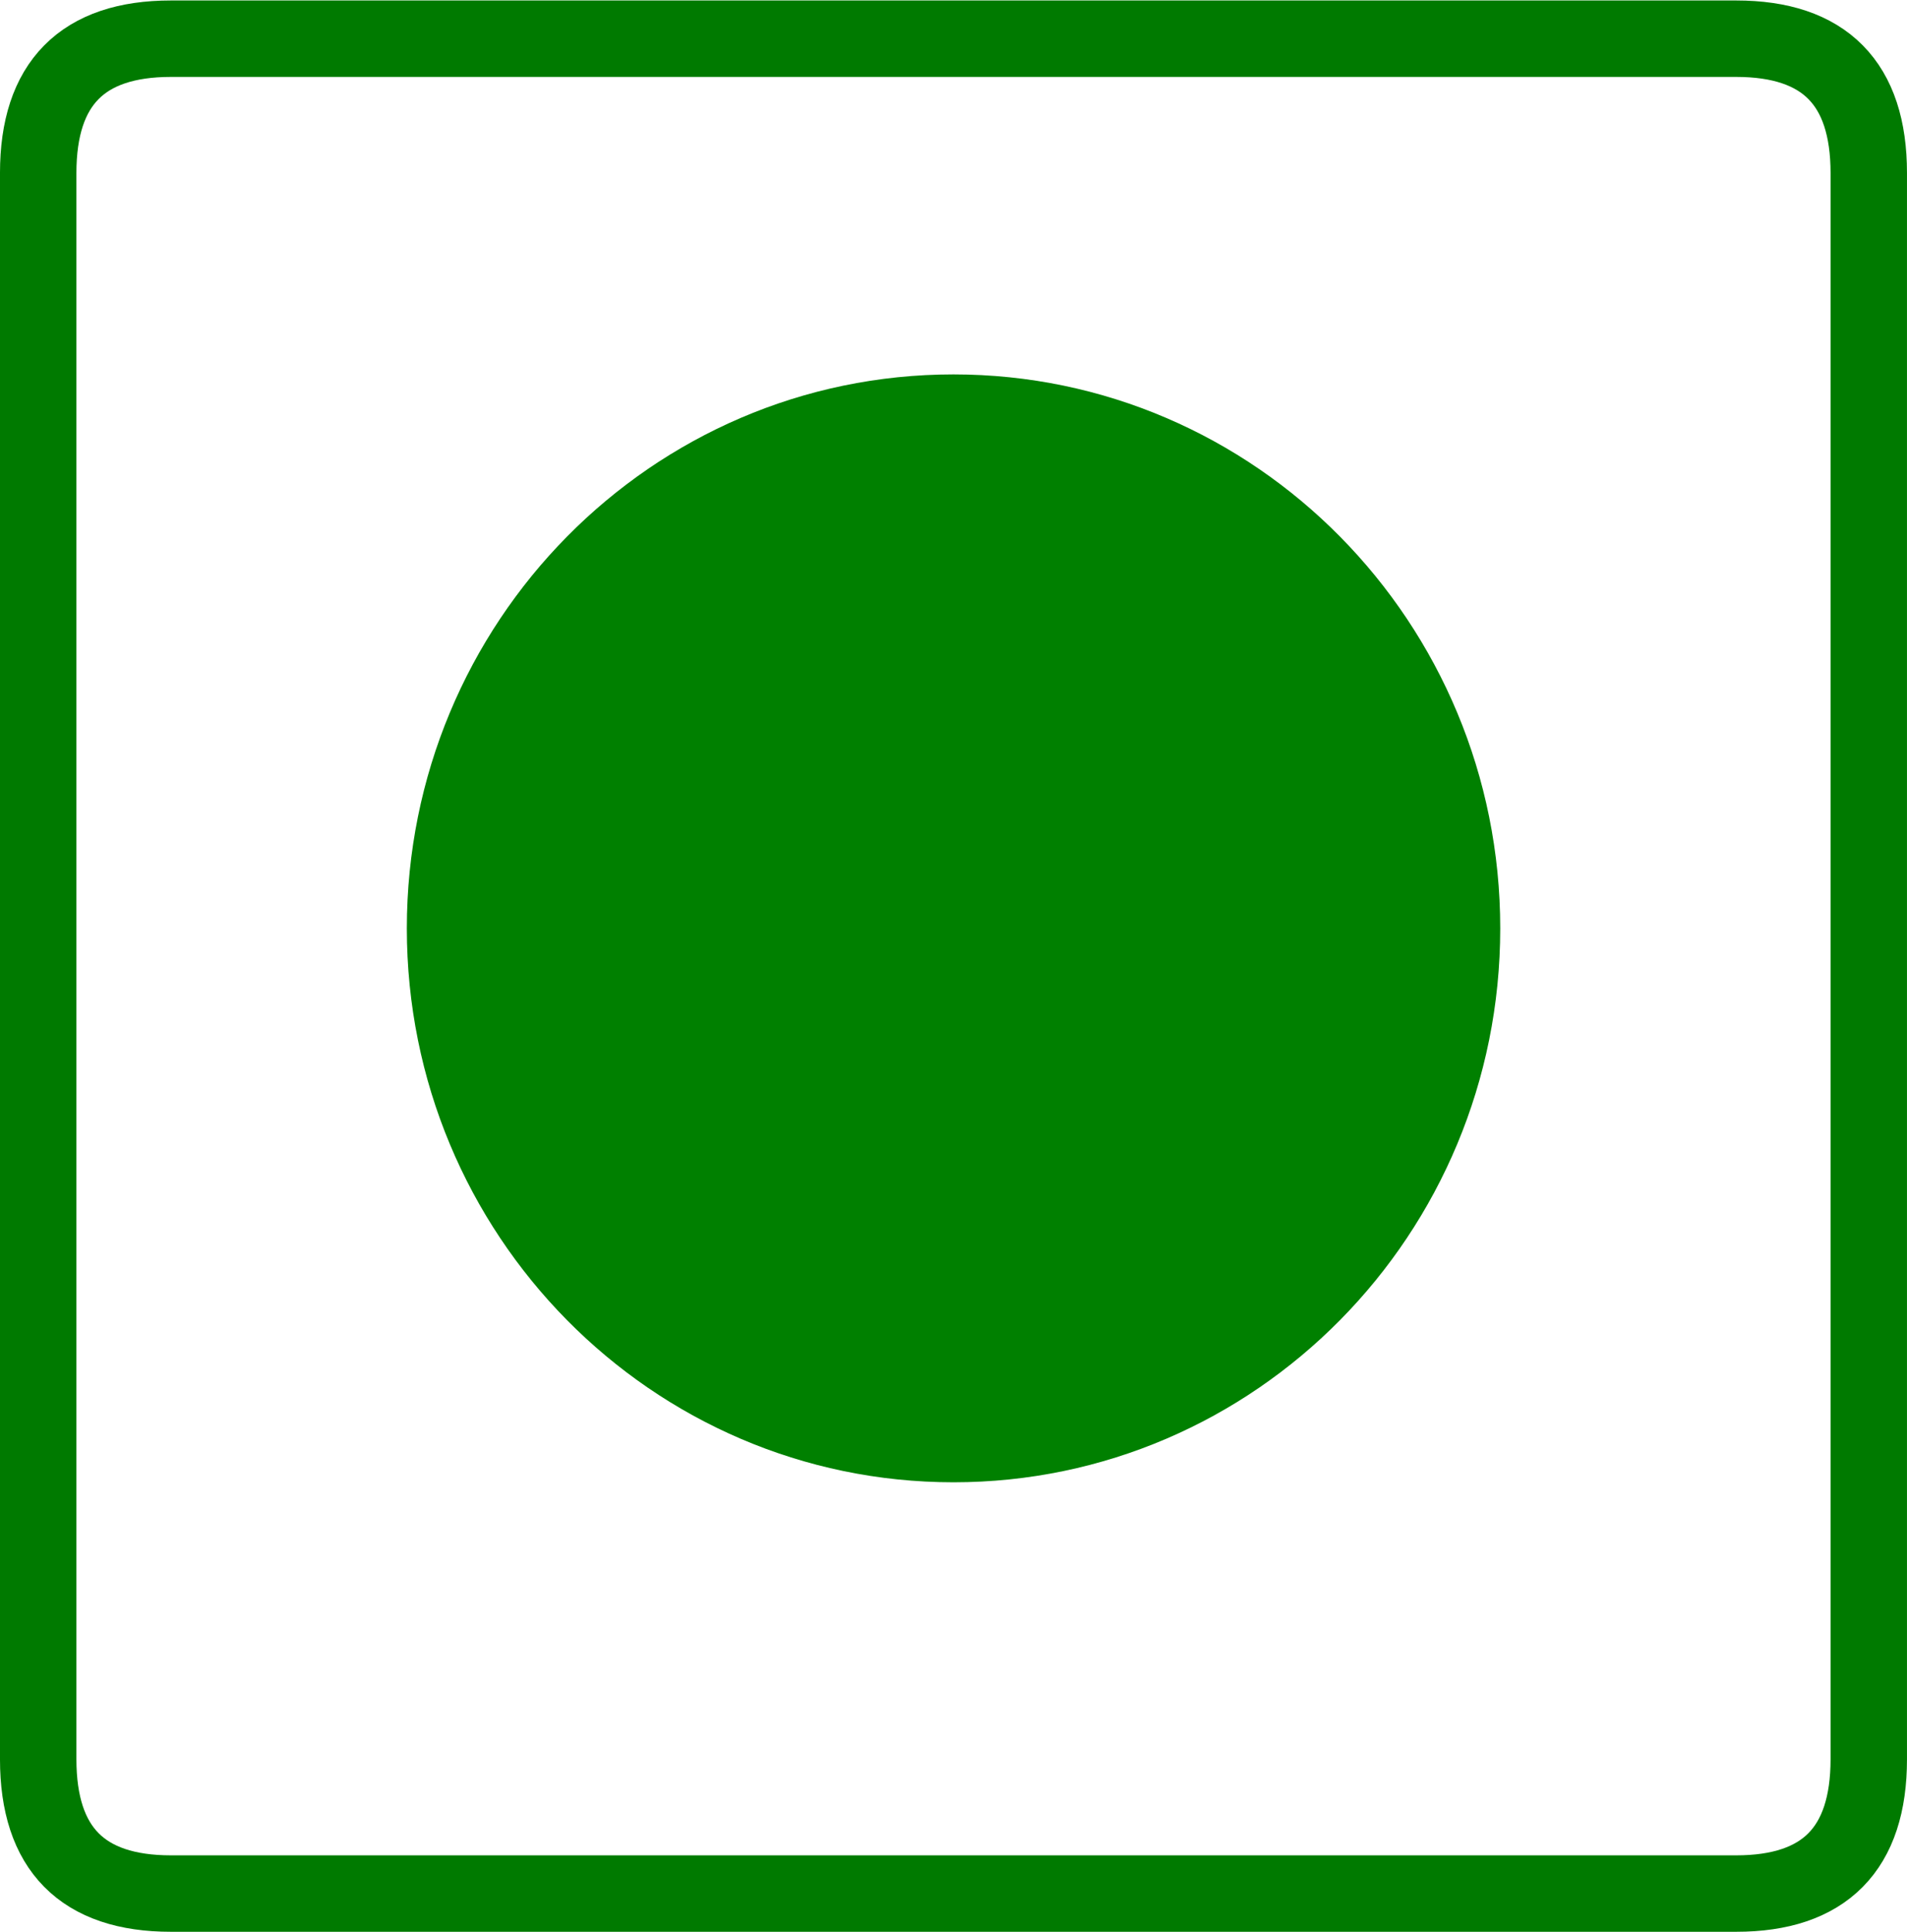 <?xml version="1.0" encoding="UTF-8" standalone="no"?>
<!DOCTYPE svg PUBLIC "-//W3C//DTD SVG 1.1//EN" "http://www.w3.org/Graphics/SVG/1.1/DTD/svg11.dtd">
<svg version="1.1" xmlns="http://www.w3.org/2000/svg" xmlns:xlink="http://www.w3.org/1999/xlink" preserveAspectRatio="xMidYMid meet" viewBox="1.946 0.967 196.891 199.341" width="189" height="191.45"><defs><path d="M181.2 4.91C190.33 4.91 194.89 9.53 194.89 18.77C194.89 117.01 194.89 171.59 194.89 182.5C194.89 191.74 190.33 196.36 181.2 196.36C84.23 196.36 30.36 196.36 19.59 196.36C10.46 196.36 5.89 191.74 5.89 182.5C5.89 84.26 5.89 29.69 5.89 18.77C5.89 9.53 10.46 4.91 19.59 4.91C116.55 4.91 170.42 4.91 181.2 4.91Z" id="f2gHxC1rYJ"></path><path d="M100.39 153.91C69.22 153.91 43.95 128.32 43.95 96.74C43.95 65.16 69.22 39.56 100.39 39.56C131.56 39.56 156.84 65.16 156.84 96.74C156.84 128.32 131.56 153.91 100.39 153.91Z" id="e2Ssss9gGc"></path></defs><g><g><use xlink:href="#f2gHxC1rYJ" opacity="1" fill="#000000" fill-opacity="0"></use><g><use xlink:href="#f2gHxC1rYJ" opacity="1" fill-opacity="0" stroke="#007a00" stroke-width="7.89" stroke-opacity="1"></use></g></g><g><use xlink:href="#e2Ssss9gGc" opacity="1" fill="#008000" fill-opacity="1"></use><g><use xlink:href="#e2Ssss9gGc" opacity="1" fill-opacity="0" stroke="#000000" stroke-width="1" stroke-opacity="0"></use></g></g></g></svg>